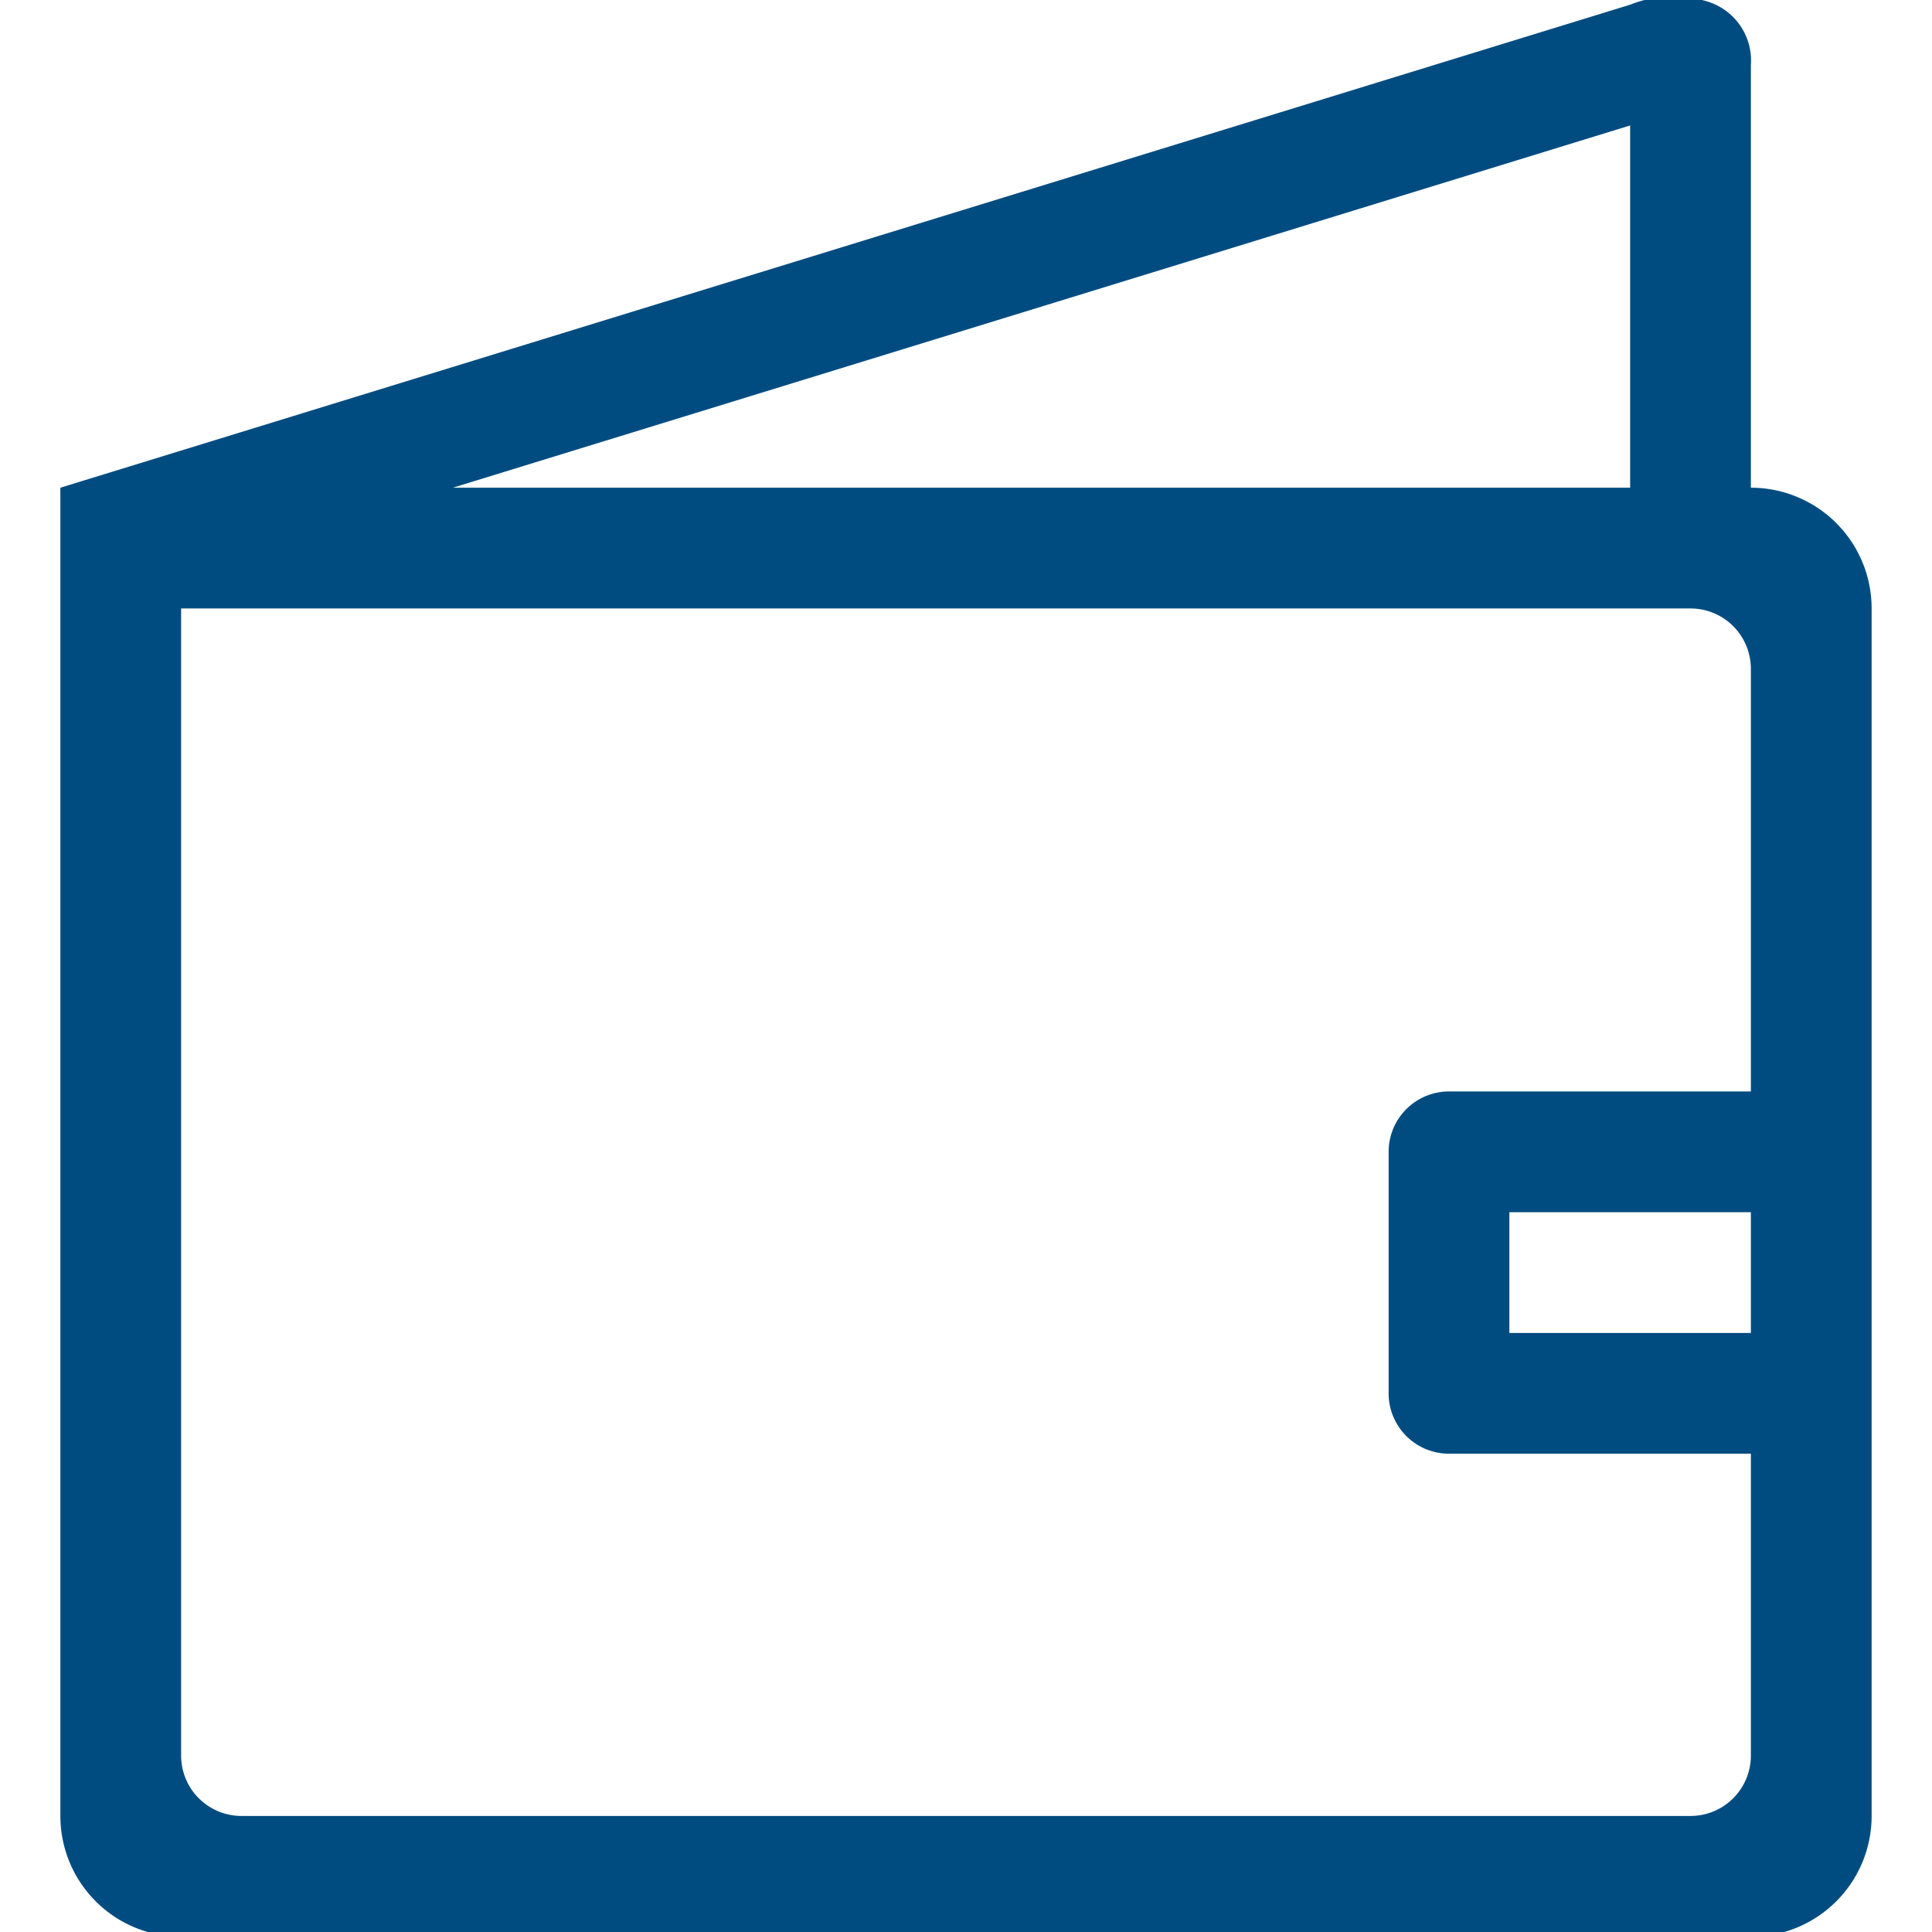 <svg xmlns="http://www.w3.org/2000/svg" width="32" height="32" viewBox="0 0 32 32">
<defs>
    <style>
      .cls-1 {
        fill: #004c80;
        fill-rule: evenodd;
      }
    </style>
  </defs>
  <path id="_4_" data-name="4 " class="cls-1" d="M285,807H259a2,2,0,0,1-2-2V783l26-8a1.925,1.925,0,0,1,1.25-.062A1.023,1.023,0,0,1,285,776v7a2,2,0,0,1,2,2v20A2,2,0,0,1,285,807Zm-2-30-19.5,6H283v-6Zm2,19v-1h-4v2h4v-1Zm-26-11h25a1,1,0,0,1,1,1v7h-5a1,1,0,0,0-1,1v4a1,1,0,0,0,1,1h5v5a1,1,0,0,1-1,1H260a1,1,0,0,1-1-1V785Z" transform="translate(-256 -774.922)"/>
</svg>
